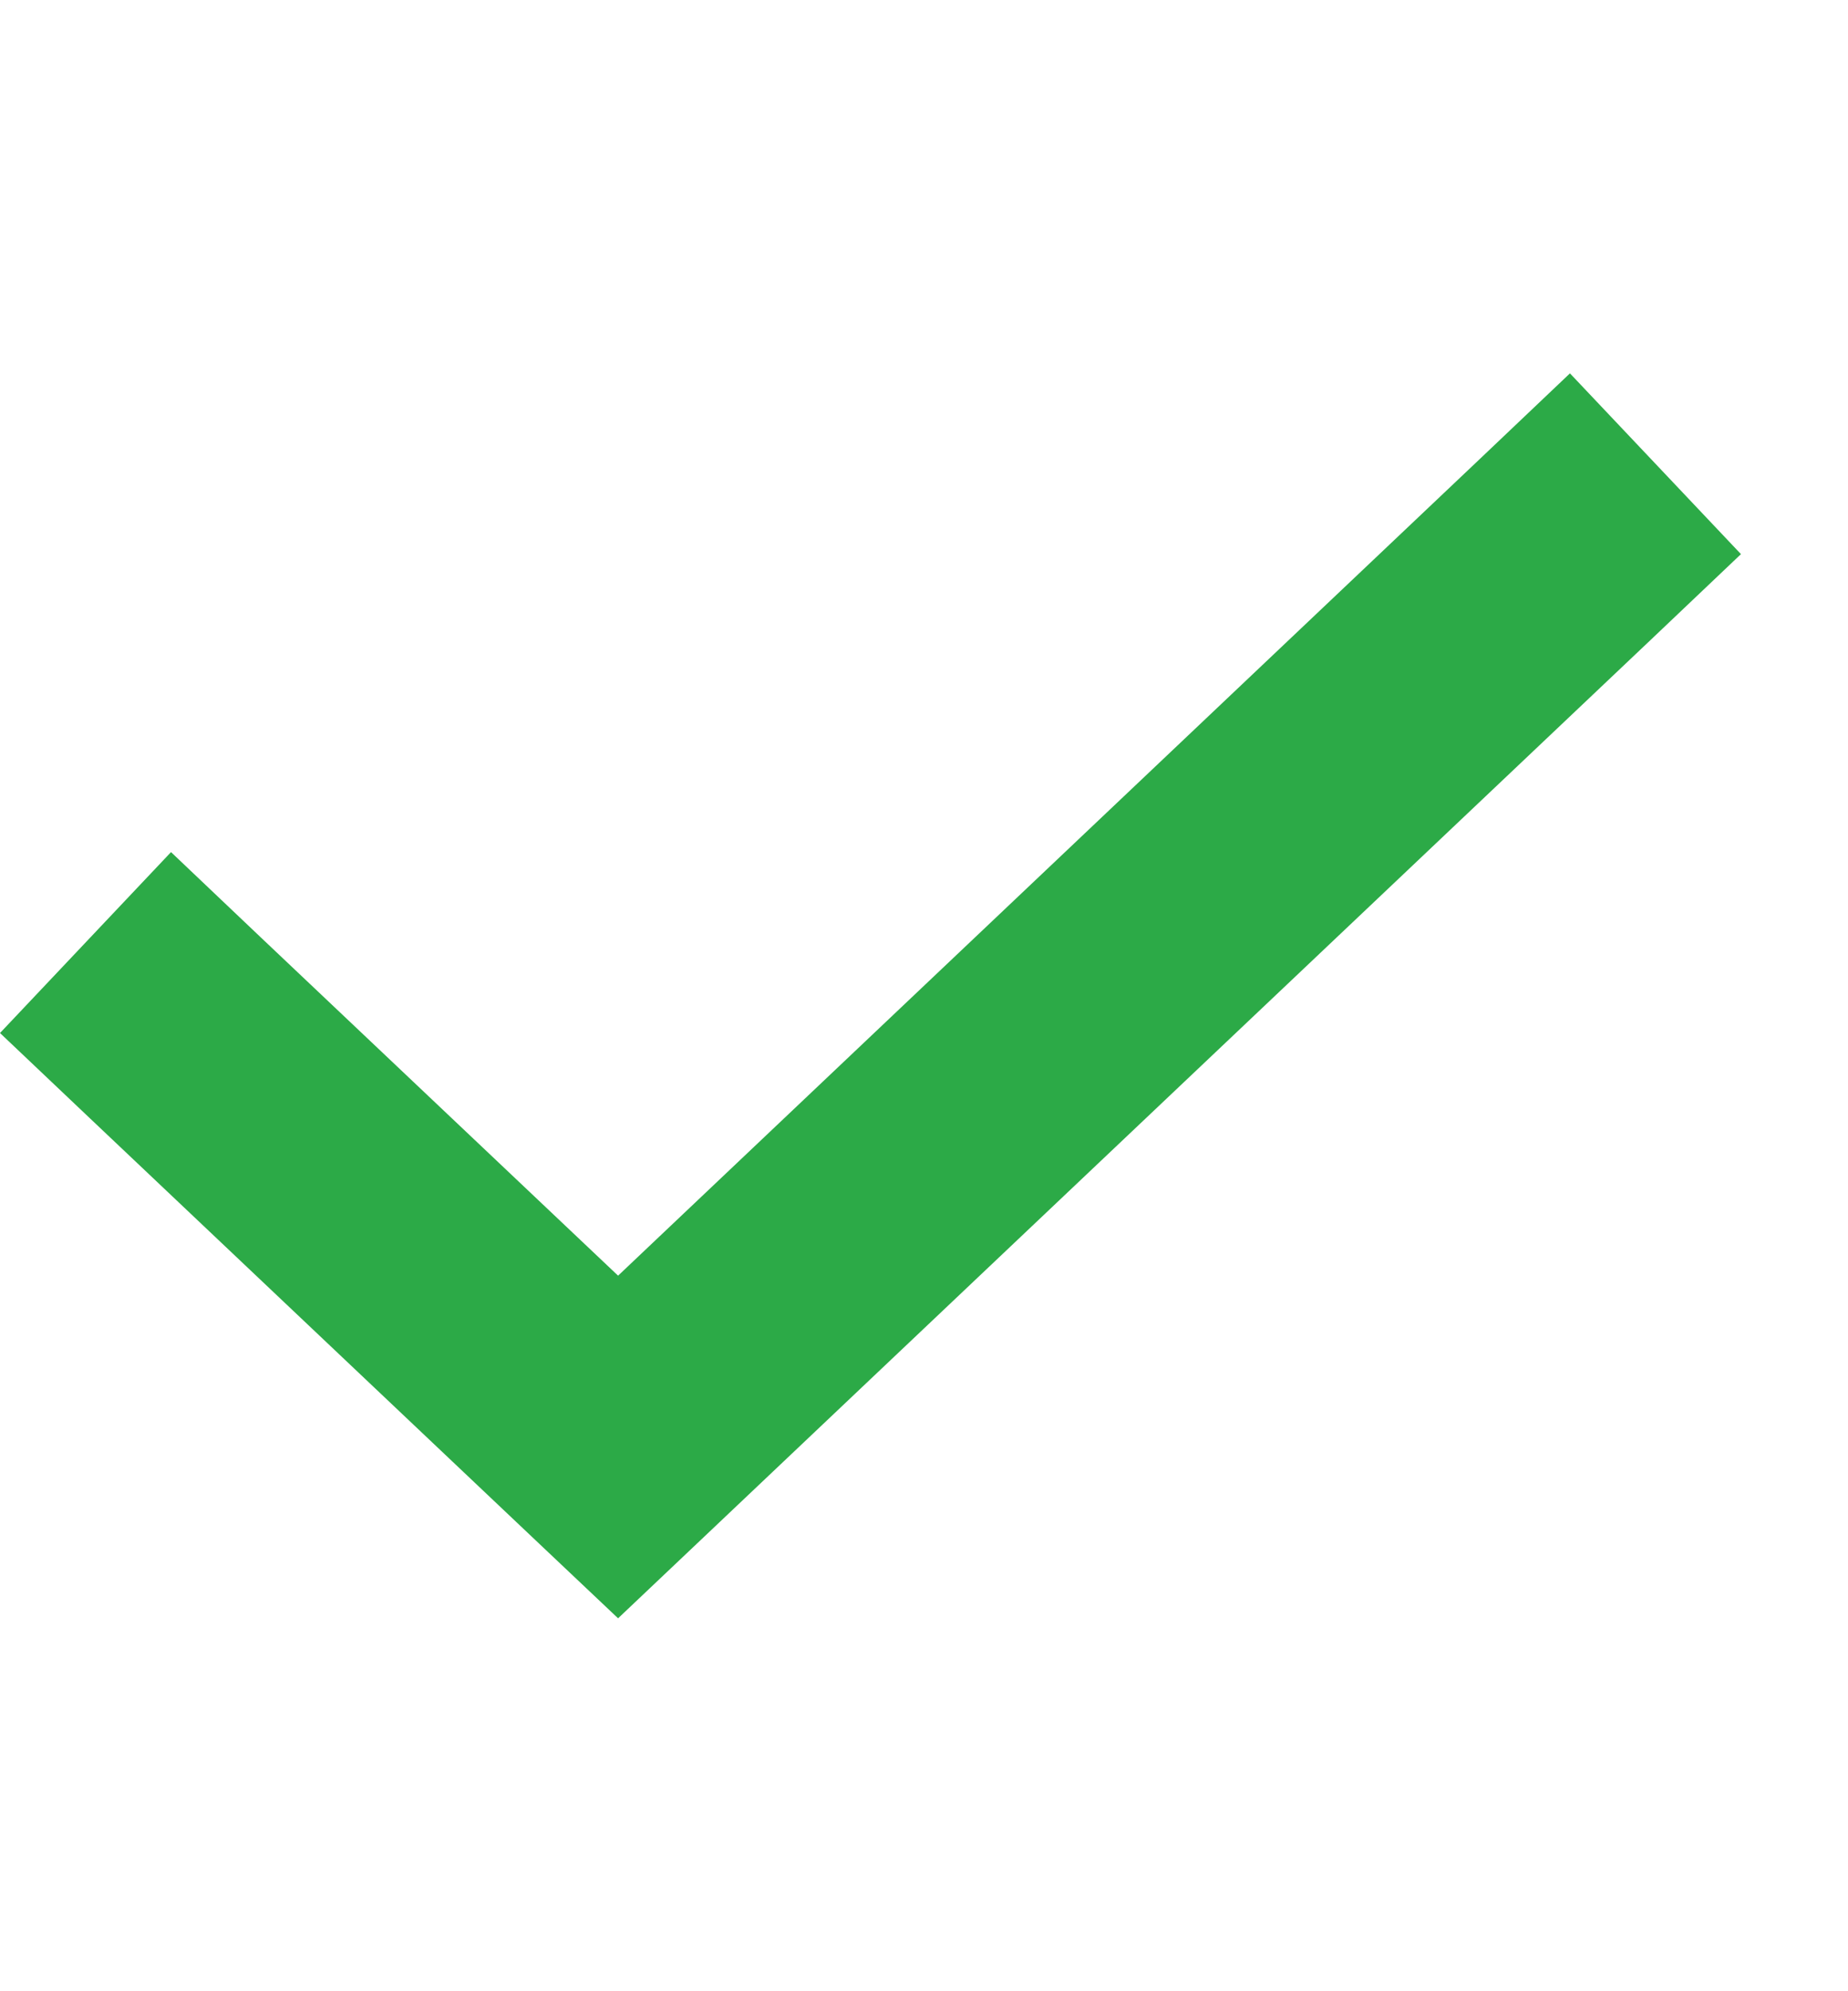 <svg width="13" height="14" viewBox="0 0 13 14" fill="none" xmlns="http://www.w3.org/2000/svg">
<path d="M12.247 3.896L11.613 4.498L4.949 10.809L4.348 11.378L3.746 10.809L0.634 7.864L0 7.263L1.203 5.991L1.837 6.593L4.348 8.969L10.41 3.227L11.044 2.625L12.247 3.896Z" fill="#2CAA47"/>
</svg>
